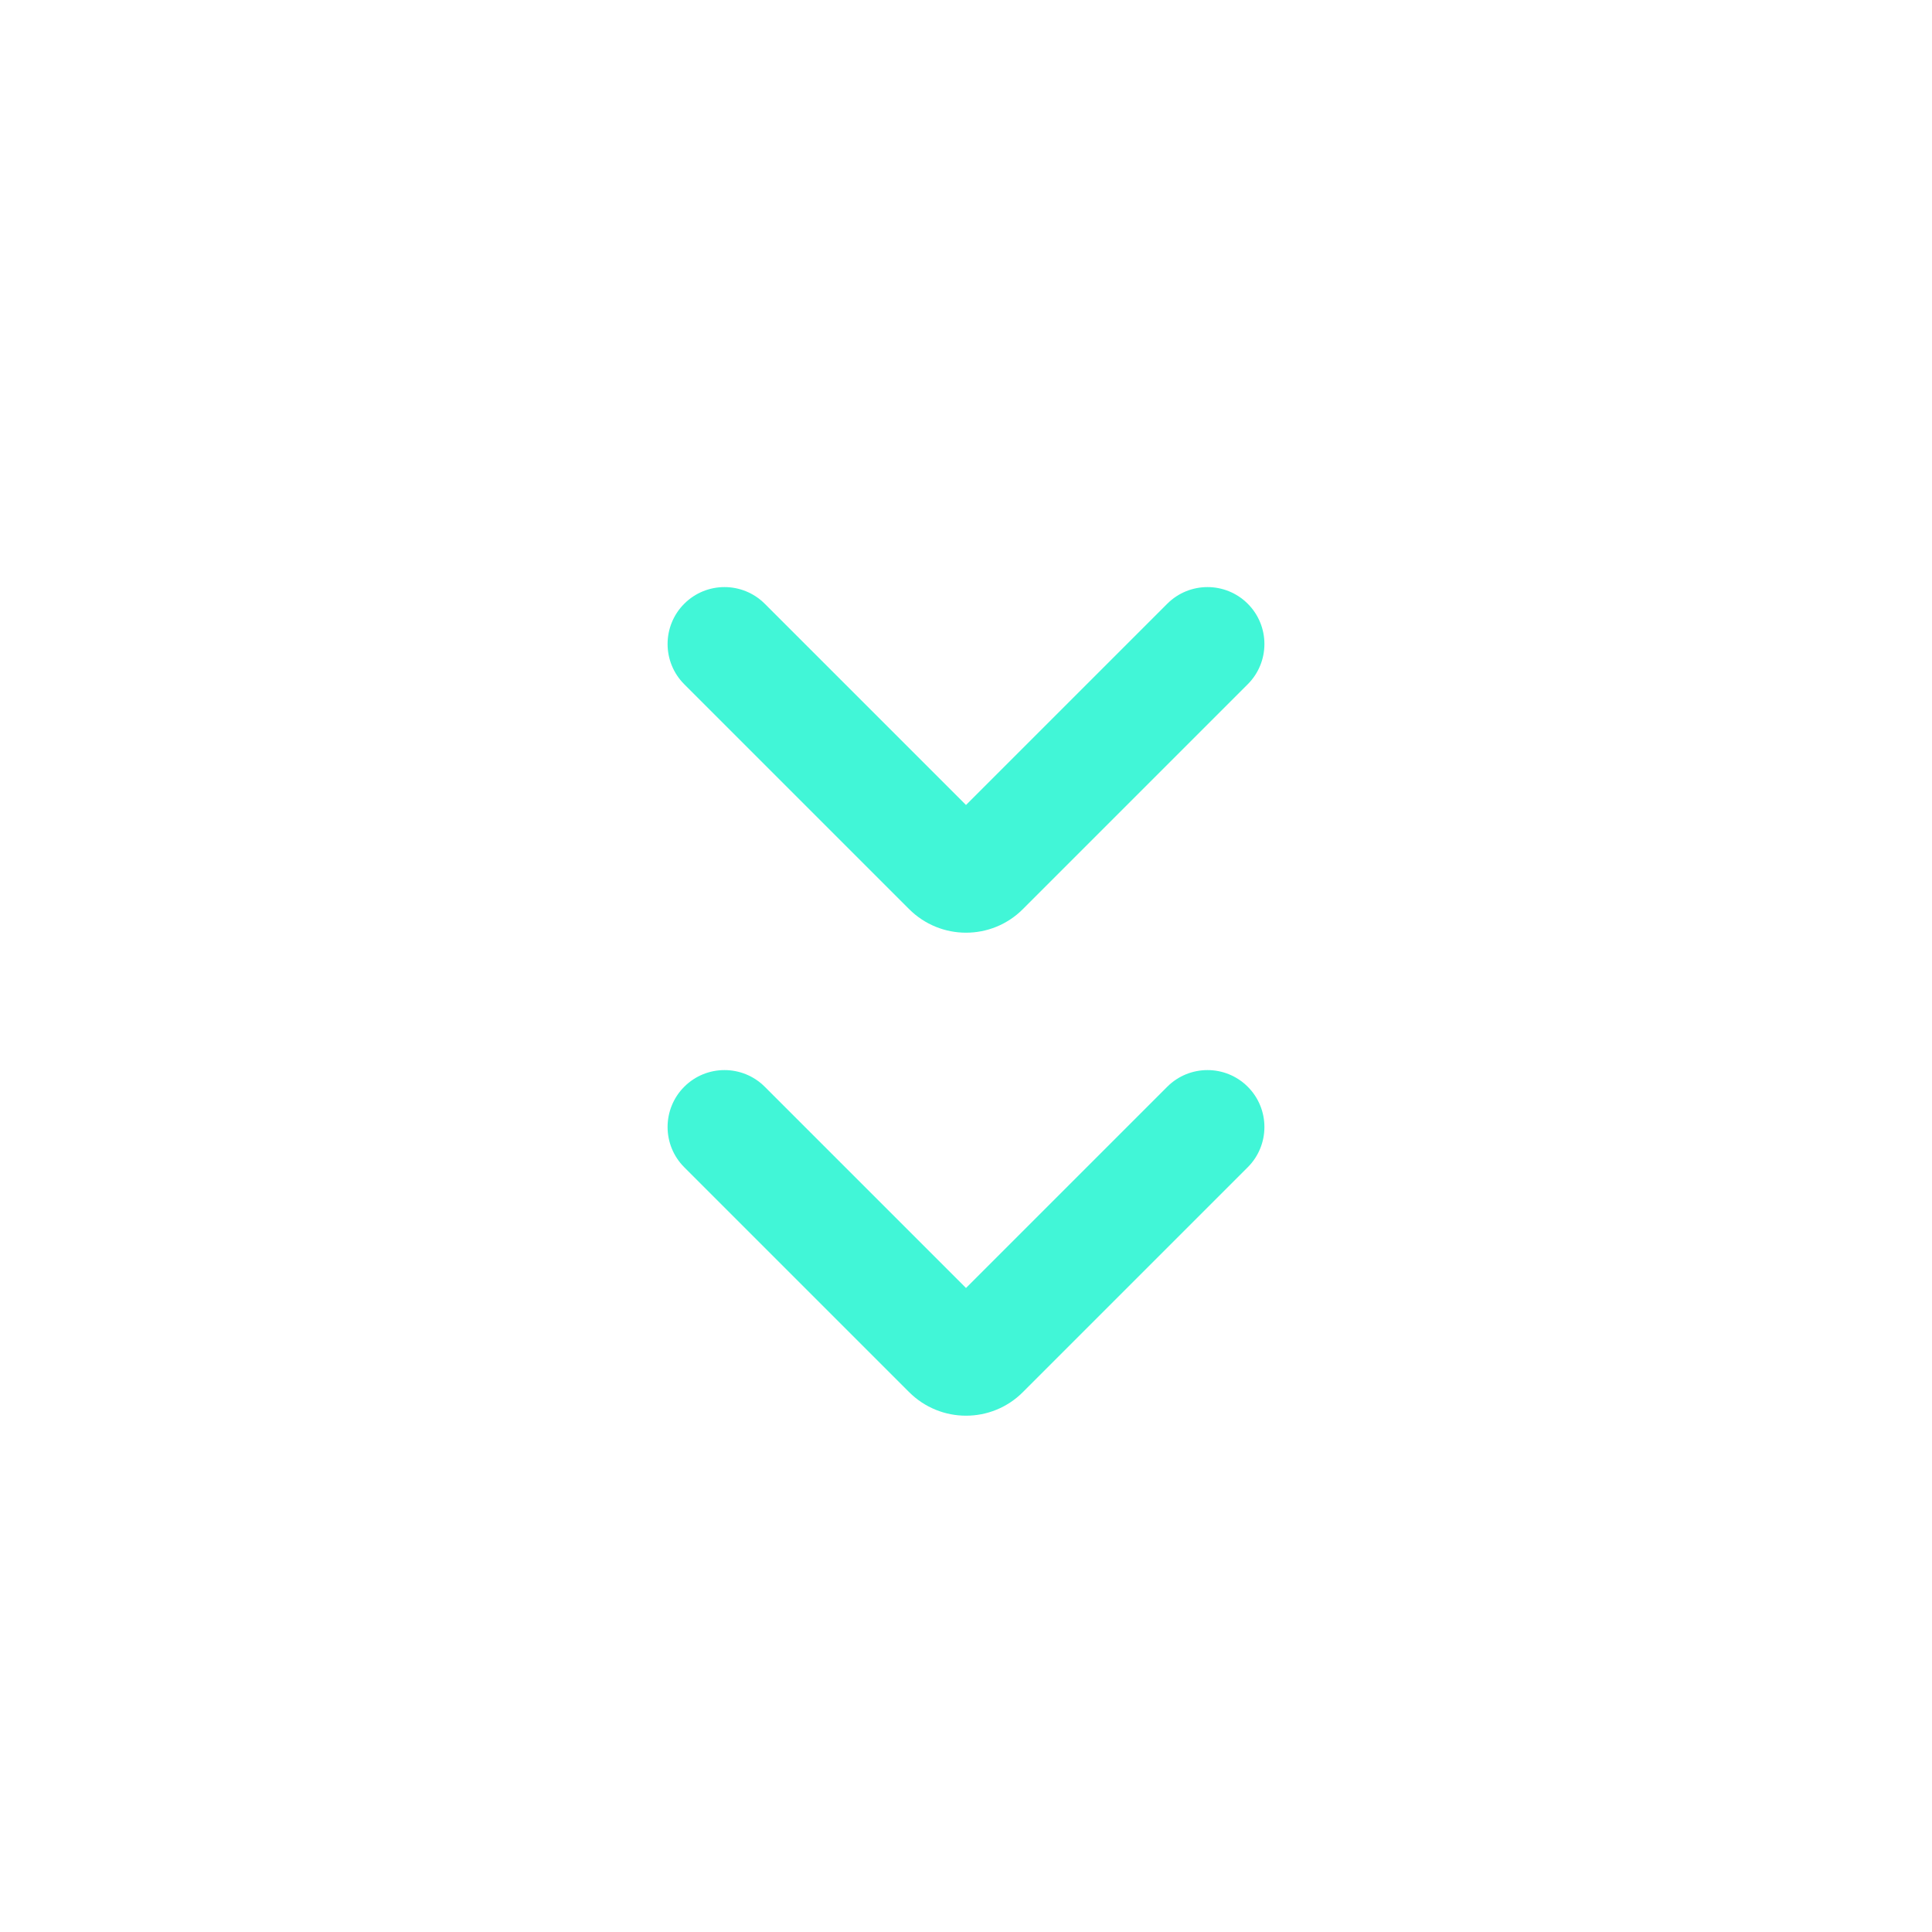 <?xml version="1.0" encoding="UTF-8"?>
<svg fill="none" viewBox="0 0 24 24" xmlns="http://www.w3.org/2000/svg">
<path d="m14.5 7.5-2.5 2.5-2.5-2.5c-0.276-0.276-0.724-0.276-1 0-0.276 0.276-0.276 0.724 0 1l2.793 2.793c0.391 0.391 1.024 0.391 1.414 0l2.793-2.793c0.276-0.276 0.276-0.724 0-1-0.276-0.276-0.724-0.276-1 0zm0 6-2.5 2.5-2.5-2.5c-0.276-0.276-0.724-0.276-1 0-0.276 0.276-0.276 0.724 0 1l2.793 2.793c0.391 0.391 1.024 0.391 1.414 0l2.793-2.793c0.276-0.276 0.276-0.724 0-1-0.276-0.276-0.724-0.276-1 0z" clip-rule="evenodd" fill="#41F6D7" fill-rule="evenodd"/>
</svg>
